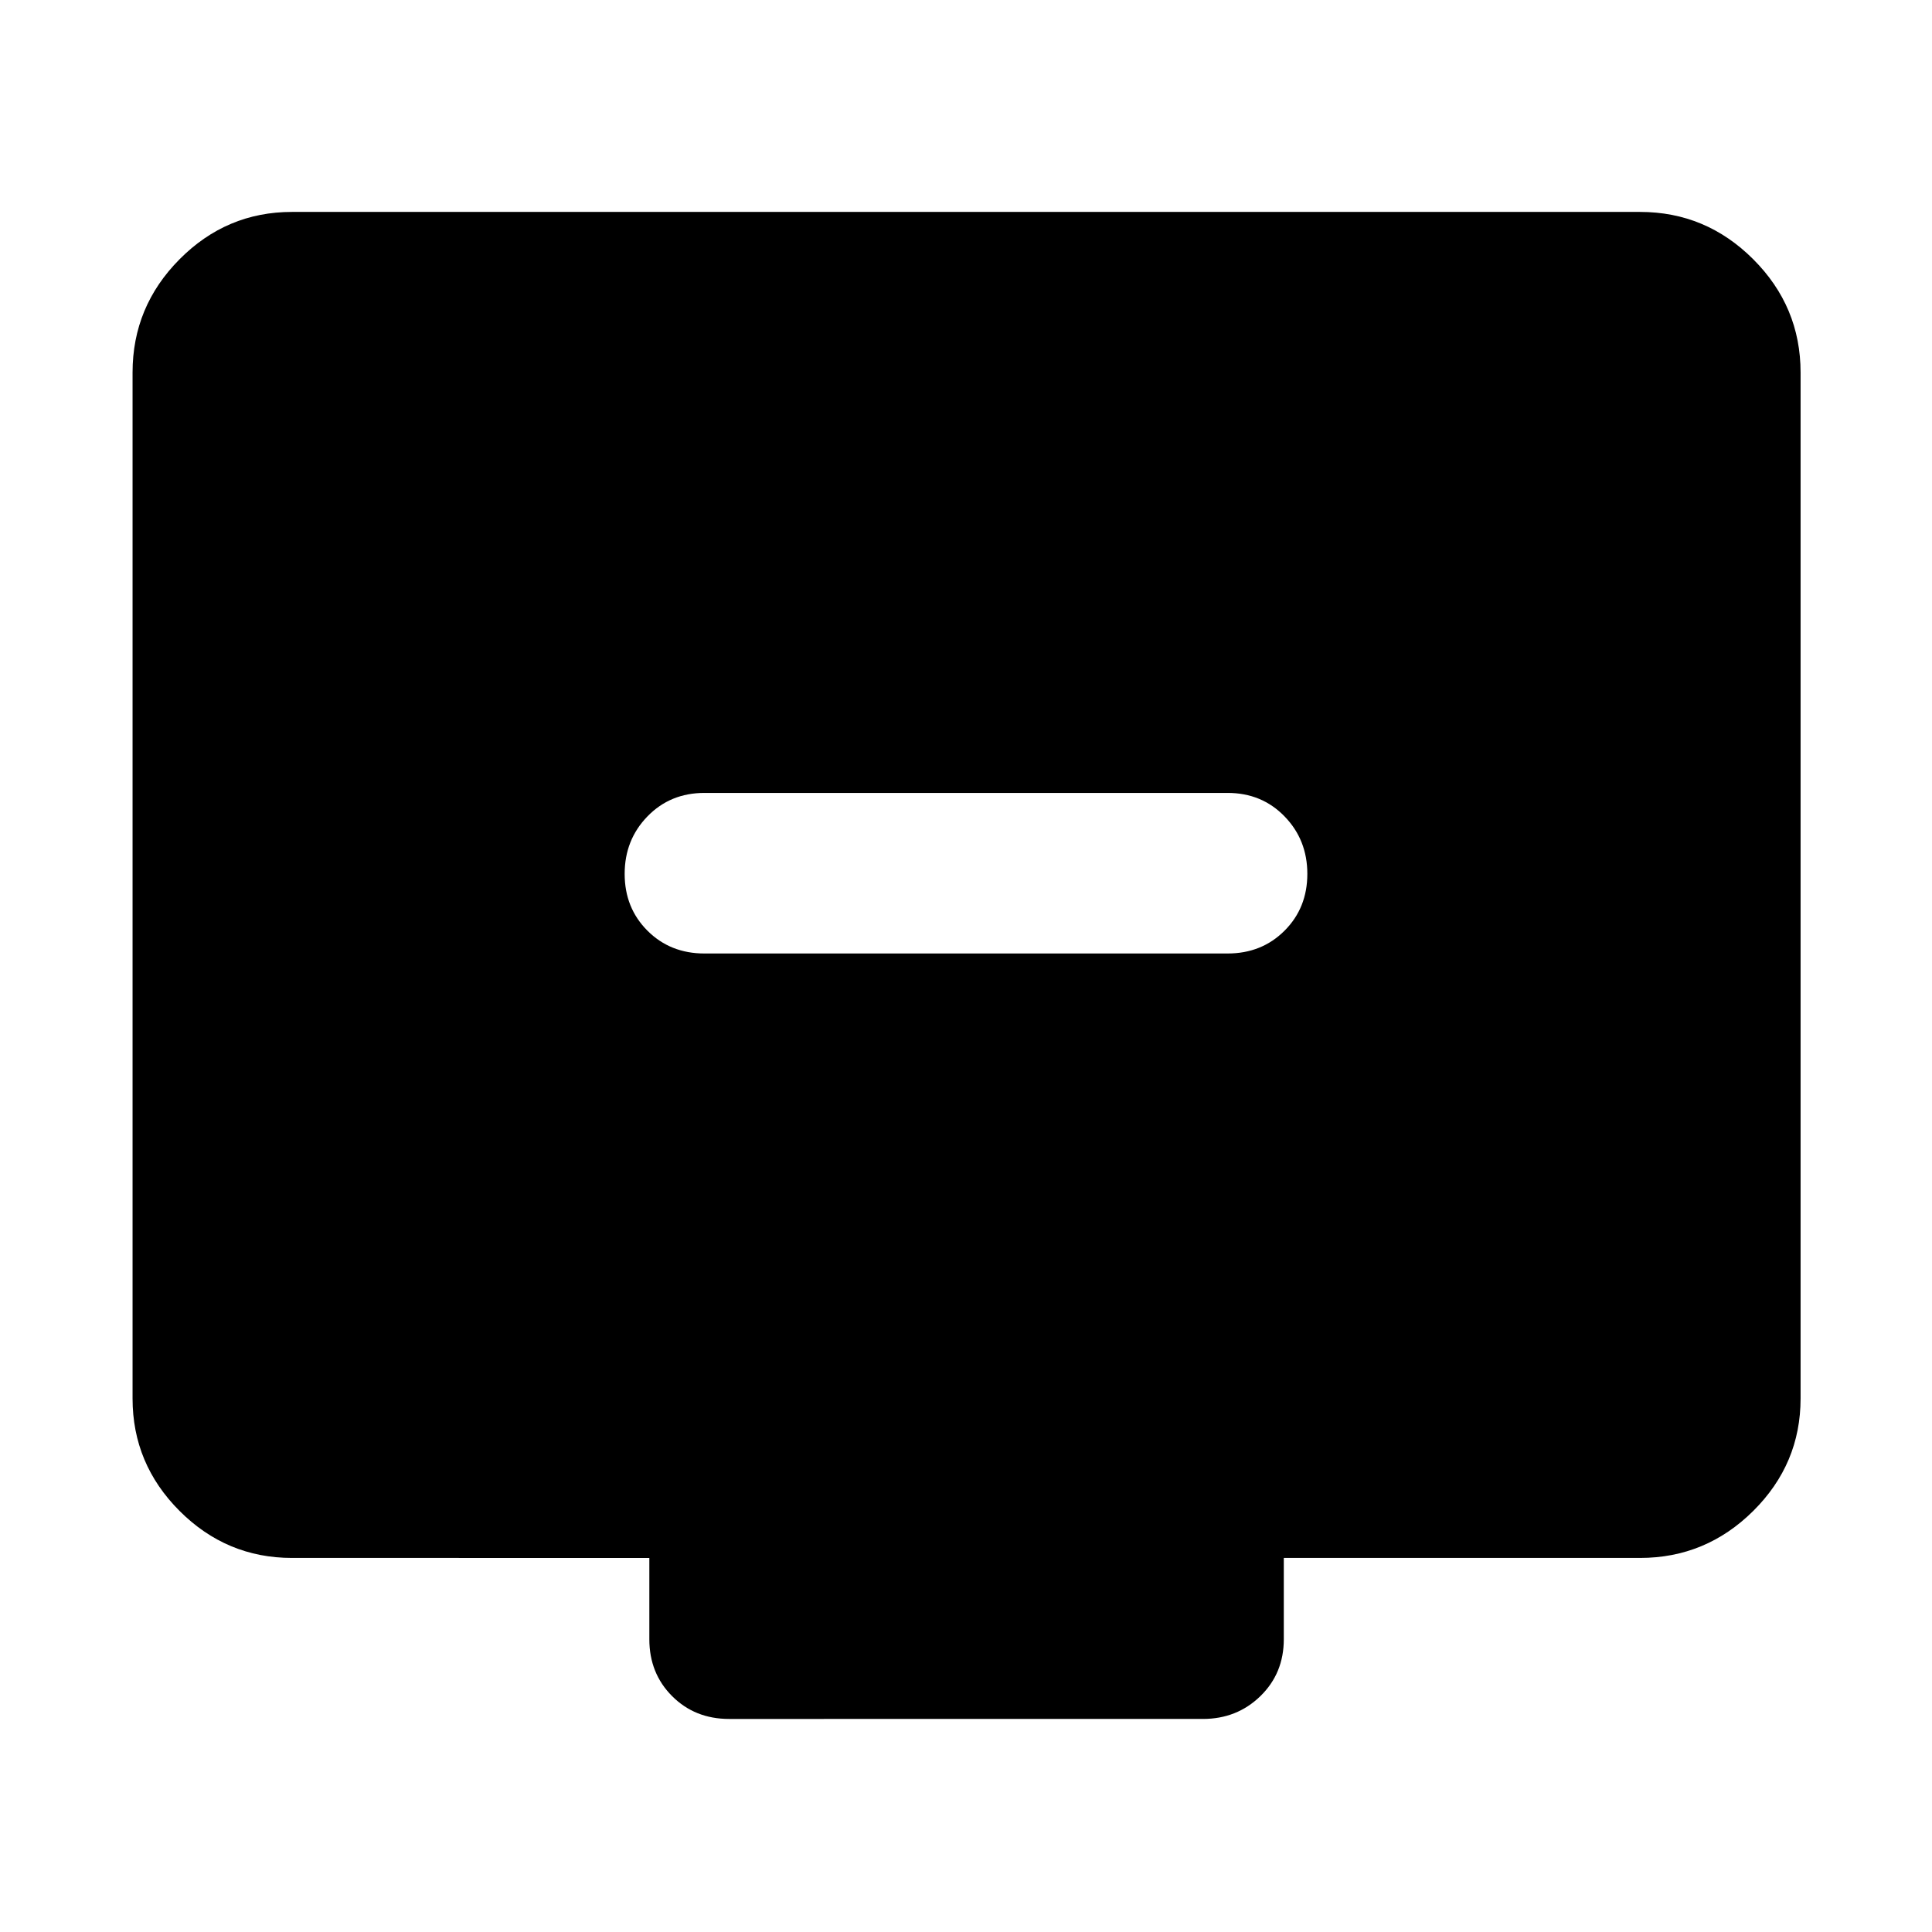 <svg xmlns="http://www.w3.org/2000/svg" width="48" height="48" viewBox="0 -960 960 960"><path d="M350-486.217h260q16.957 0 28.283-11.326 11.326-11.327 11.326-28.234 0-16.907-11.326-28.565-11.326-11.659-28.283-11.659H350q-16.957 0-28.283 11.659-11.326 11.658-11.326 28.565 0 16.907 11.326 28.234 11.326 11.326 28.283 11.326ZM145.087-185.869q-32.507 0-55.862-23.356-23.356-23.355-23.356-55.862v-509.826q0-32.74 23.356-56.262 23.355-23.521 55.862-23.521h669.826q32.74 0 56.262 23.521 23.521 23.522 23.521 56.262v509.826q0 32.507-23.521 55.862-23.522 23.356-56.262 23.356h-177v40.391q0 16.957-11.644 28.283t-28.53 11.326H362.261q-16.957 0-28.283-11.326t-11.326-28.283v-40.391H145.087Z"/></svg>